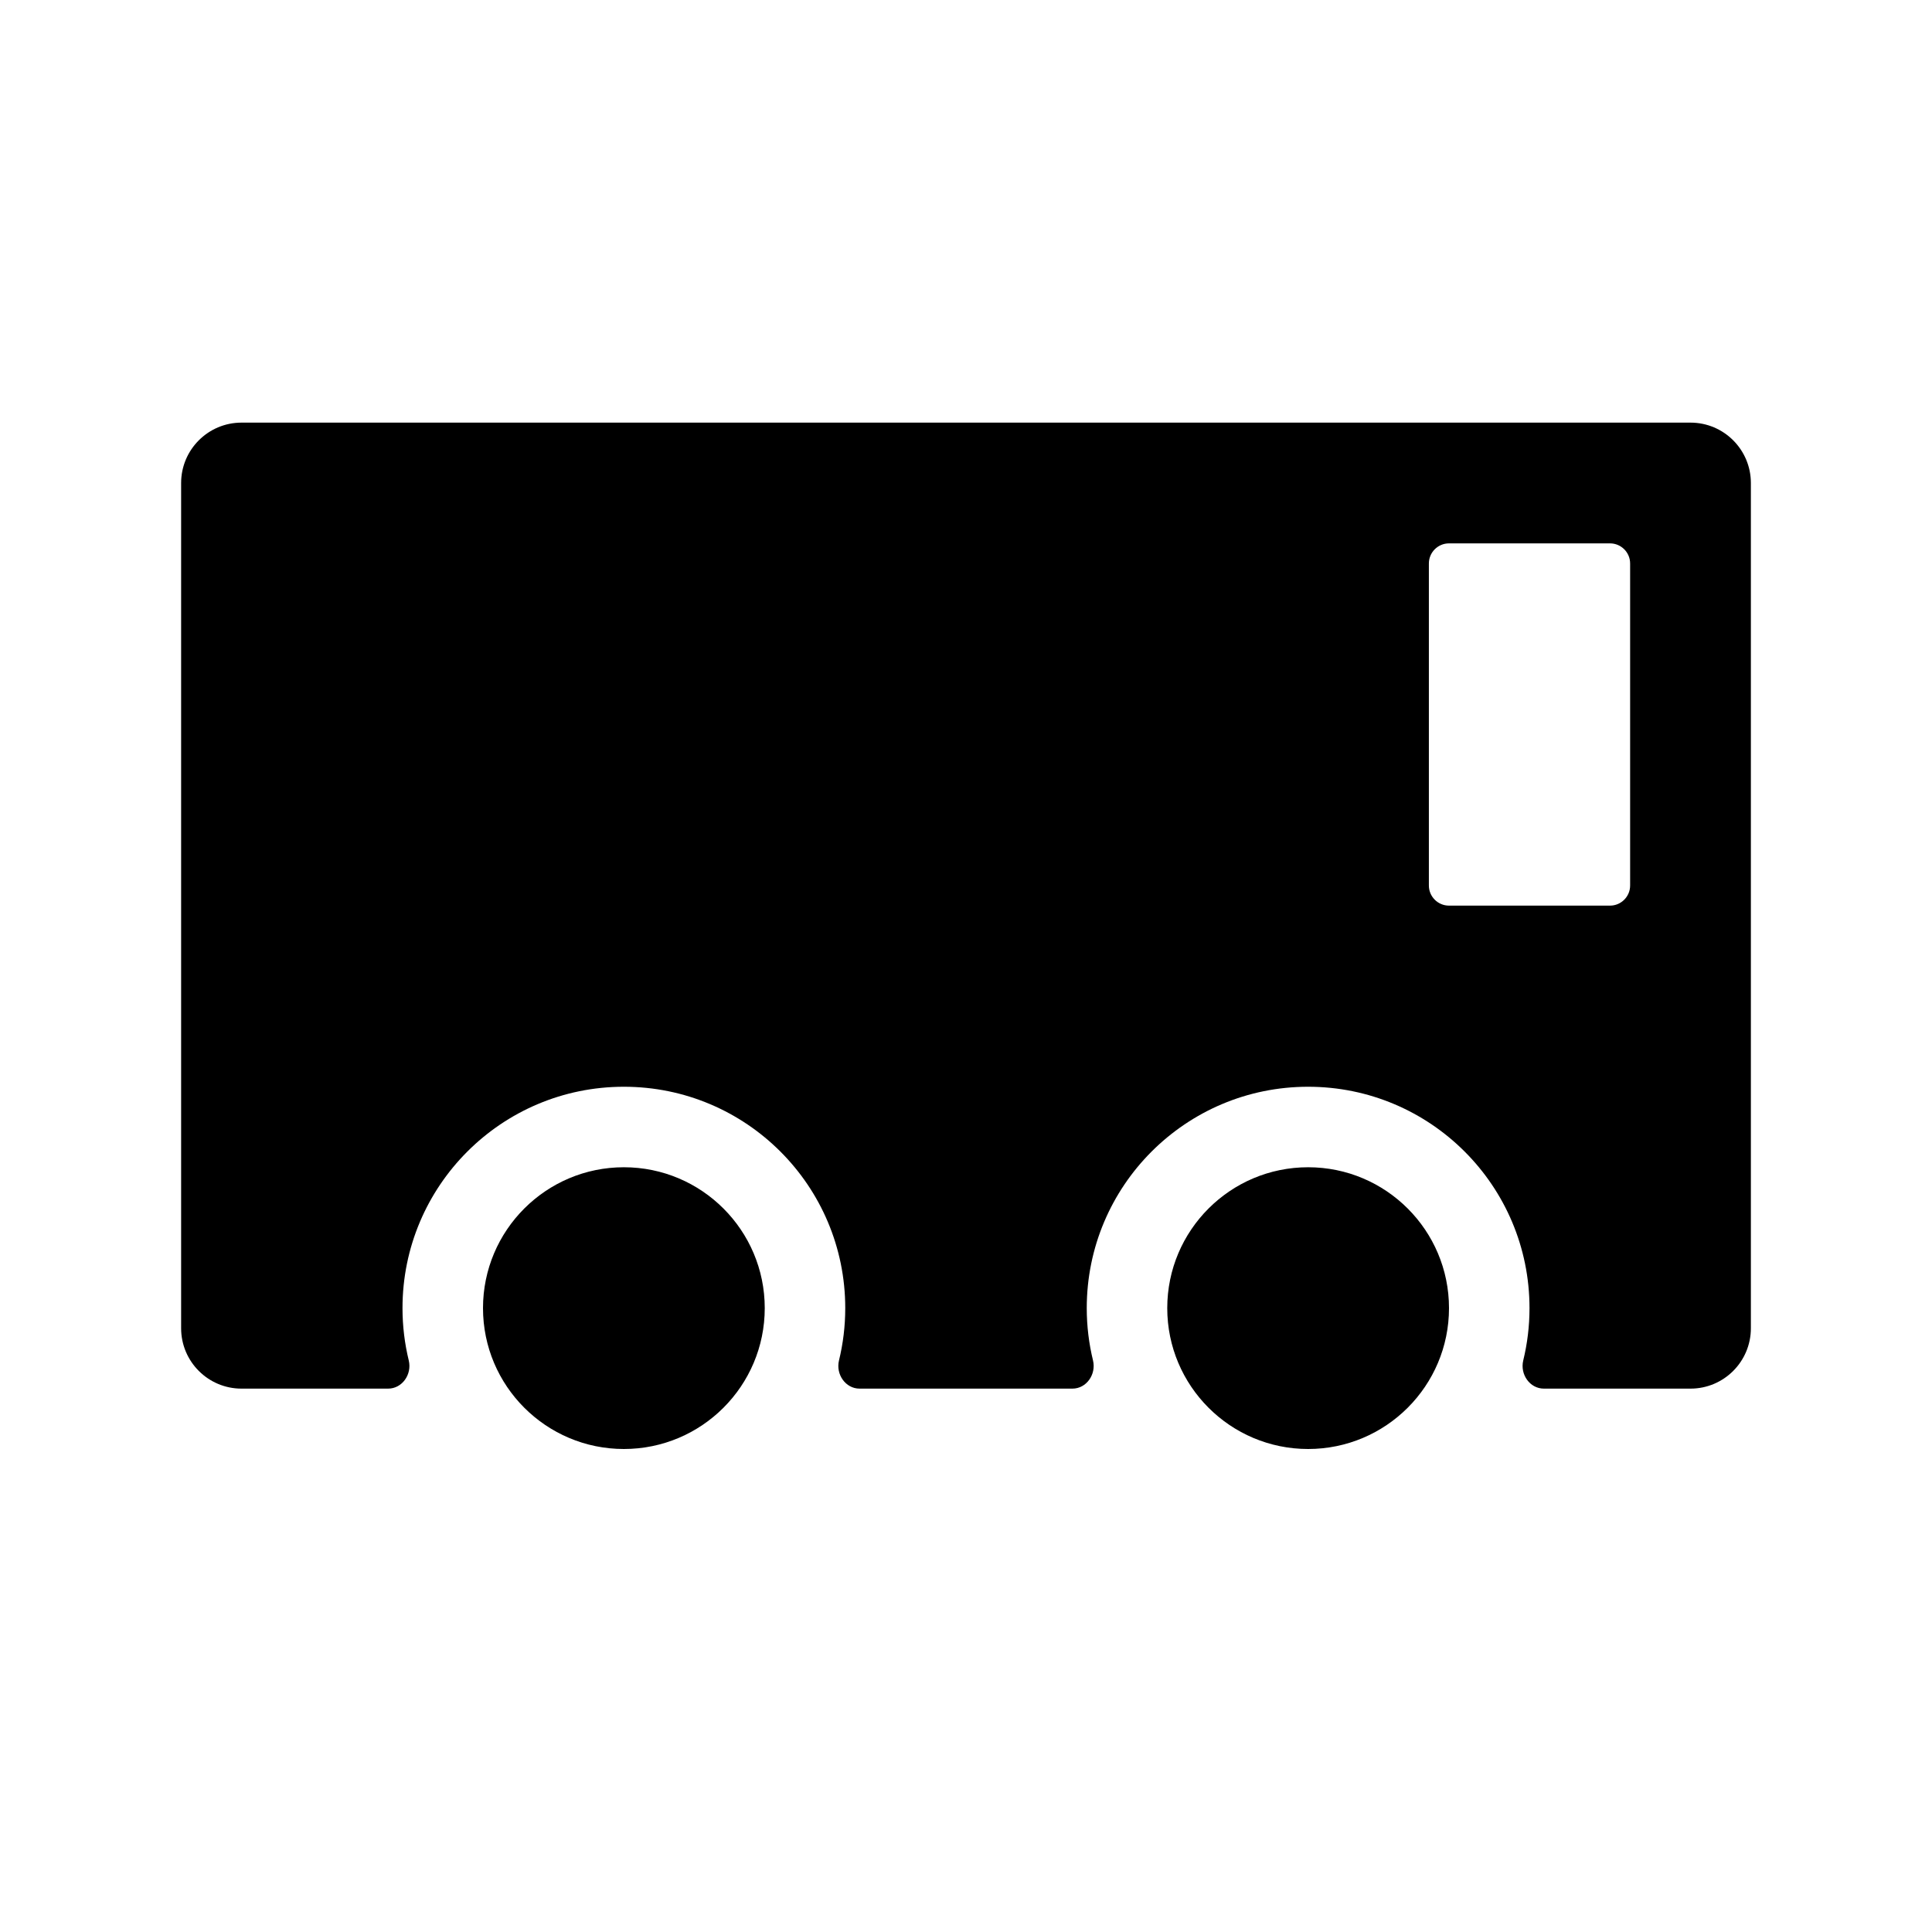 <svg width="1em" height="1em" viewBox="0 0 24 24" fill="none" xmlns="http://www.w3.org/2000/svg">
<path fill-rule="evenodd" clip-rule="evenodd" d="M3 5.25C2.586 5.25 2.25 5.586 2.25 6V16.5C2.25 16.914 2.586 17.25 3 17.25H4.821C4.997 17.25 5.119 17.072 5.078 16.901C5.027 16.692 5 16.474 5 16.25C5 14.731 6.231 13.5 7.75 13.5C9.269 13.5 10.5 14.731 10.5 16.25C10.5 16.474 10.473 16.692 10.422 16.901C10.381 17.072 10.503 17.25 10.678 17.25H13.322C13.497 17.25 13.619 17.072 13.578 16.901C13.527 16.692 13.5 16.474 13.5 16.25C13.5 14.731 14.731 13.5 16.25 13.5C17.769 13.5 19 14.731 19 16.25C19 16.474 18.973 16.692 18.922 16.901C18.881 17.072 19.003 17.25 19.179 17.25H21C21.414 17.25 21.75 16.914 21.75 16.5V6C21.75 5.586 21.414 5.25 21 5.25H3ZM17.75 7C17.75 6.862 17.862 6.75 18 6.75H20C20.138 6.75 20.25 6.862 20.25 7V11C20.25 11.138 20.138 11.25 20 11.25H18C17.862 11.25 17.75 11.138 17.75 11V7ZM18 16.25C18 17.216 17.216 18 16.25 18C15.284 18 14.5 17.216 14.5 16.25C14.5 15.284 15.284 14.5 16.25 14.5C17.216 14.5 18 15.284 18 16.25ZM7.75 18C8.716 18 9.5 17.216 9.5 16.25C9.5 15.284 8.716 14.5 7.75 14.5C6.784 14.5 6 15.284 6 16.25C6 17.216 6.784 18 7.75 18Z" fill="currentColor"/>
</svg>
